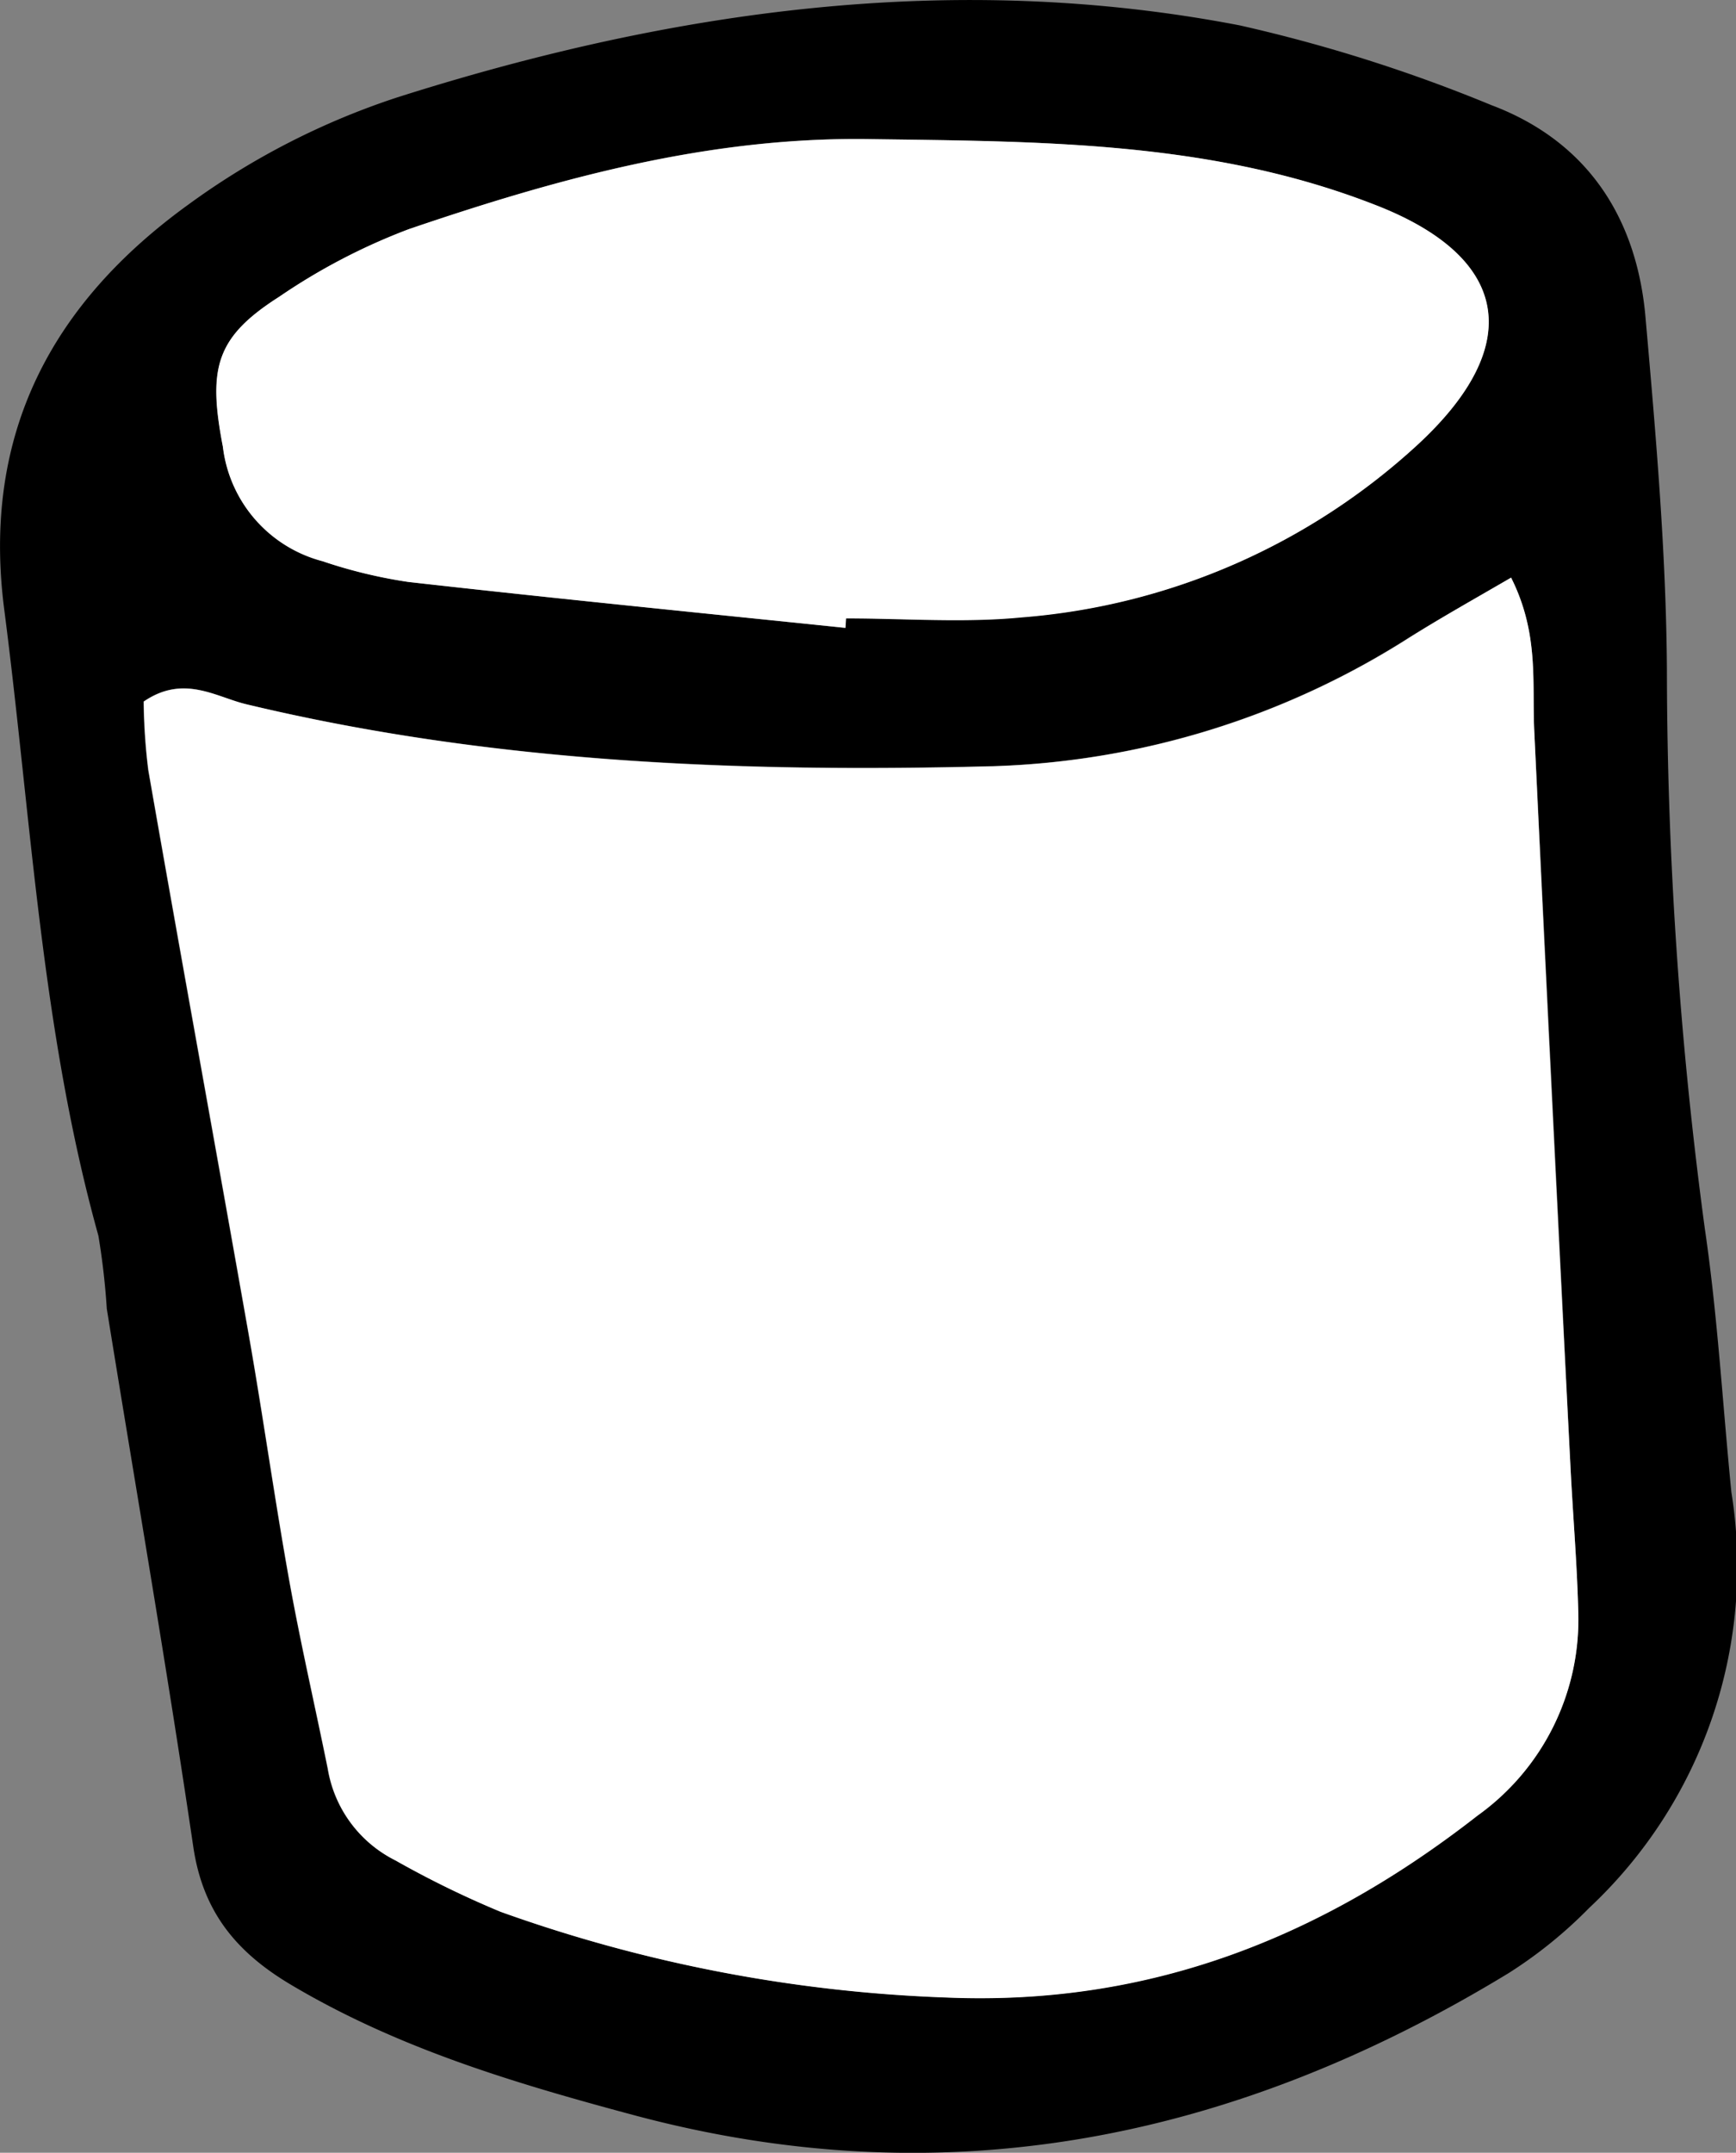 <svg xmlns="http://www.w3.org/2000/svg" viewBox="0 0 101.27 125.52"><rect x="0" y="0" width="101.27" height="125.52" fill="#808080" stroke="none"/><defs><style>.cls-1{fill:#fff;}</style></defs><g id="Layer_2" data-name="Layer 2"><g id="Layer_1-2" data-name="Layer 1"><path d="M101,87a27.27,27.27,0,0,1-8.3,24.25A26.26,26.26,0,0,1,88,115.05c-15.88,9.66-32.75,13.18-51.05,8.27-6.94-1.86-13.75-3.89-20-7.61-3.19-1.9-5.11-4.26-5.67-8C9.73,97.2,7.92,86.77,6.23,76.31a42.36,42.36,0,0,0-.49-4.26C2.41,60.1,1.83,47.76.25,35.56-1.09,25.26,3.08,17.64,11,11.92A43.79,43.79,0,0,1,23.2,5.67c16-5.08,32.41-7.41,49.12-4.19A90.74,90.74,0,0,1,87,6.13c5.63,2.12,8.52,6.62,9,12.48.6,6.82,1.2,13.67,1.24,20.51a245.35,245.35,0,0,0,2.21,32.51C100.2,76.73,100.49,81.89,101,87ZM88.15,33.68C86,34.93,84.09,36,82.23,37.15A47.9,47.9,0,0,1,57.9,44.67c-14.64.37-29.2-.18-43.53-3.61-1.77-.42-3.65-1.76-6-.16a35.21,35.21,0,0,0,.27,4c1.92,11,3.92,21.94,5.86,32.92.84,4.78,1.51,9.59,2.37,14.37.66,3.66,1.5,7.29,2.24,10.94a7.3,7.3,0,0,0,3.93,5.33,56.46,56.46,0,0,0,6.14,3,85.91,85.91,0,0,0,26,5c11.84.5,21.88-3.51,31-10.61A14.05,14.05,0,0,0,92.07,94c-.07-2.86-.32-5.72-.46-8.58Q90.55,64,89.5,42.58C89.37,39.8,89.79,36.94,88.15,33.68ZM49.32,36.61l0-.57c3.42,0,6.86.27,10.25-.06A38.55,38.55,0,0,0,82.73,25.9c6.35-5.9,5.24-11-2.63-14C70.54,8.2,60.56,8.25,50.57,8.11c-9.28-.13-18.06,2.3-26.71,5.25A35.79,35.79,0,0,0,16.3,17.3c-3.72,2.37-4.17,4.17-3.29,8.75a7.86,7.86,0,0,0,5.82,6.67,28.81,28.81,0,0,0,5,1.21C32.3,34.89,40.81,35.73,49.32,36.61Z"/><path class="cls-1" d="M88.15,33.68c1.64,3.26,1.22,6.12,1.35,8.9q1,21.44,2.11,42.86c.14,2.86.39,5.72.46,8.58a14.05,14.05,0,0,1-5.87,11.84c-9.09,7.1-19.13,11.11-31,10.61a85.91,85.91,0,0,1-26-5,56.46,56.46,0,0,1-6.14-3,7.3,7.3,0,0,1-3.93-5.33c-.74-3.65-1.58-7.28-2.24-10.94-.86-4.78-1.53-9.59-2.37-14.37-1.94-11-3.94-21.94-5.86-32.92a35.21,35.21,0,0,1-.27-4c2.33-1.6,4.21-.26,6,.16,14.33,3.43,28.89,4,43.53,3.61a47.9,47.9,0,0,0,24.33-7.52C84.09,36,86,34.93,88.15,33.68Z"/><path class="cls-1" d="M49.32,36.61c-8.51-.88-17-1.72-25.52-2.68a28.81,28.81,0,0,1-5-1.21A7.86,7.86,0,0,1,13,26.05c-.88-4.58-.43-6.38,3.29-8.75a35.79,35.79,0,0,1,7.56-3.94C32.51,10.41,41.29,8,50.57,8.11c10,.14,20,.09,29.53,3.79,7.87,3,9,8.1,2.63,14A38.55,38.55,0,0,1,59.61,36c-3.39.33-6.83.06-10.25.06Z"/></g></g></svg>